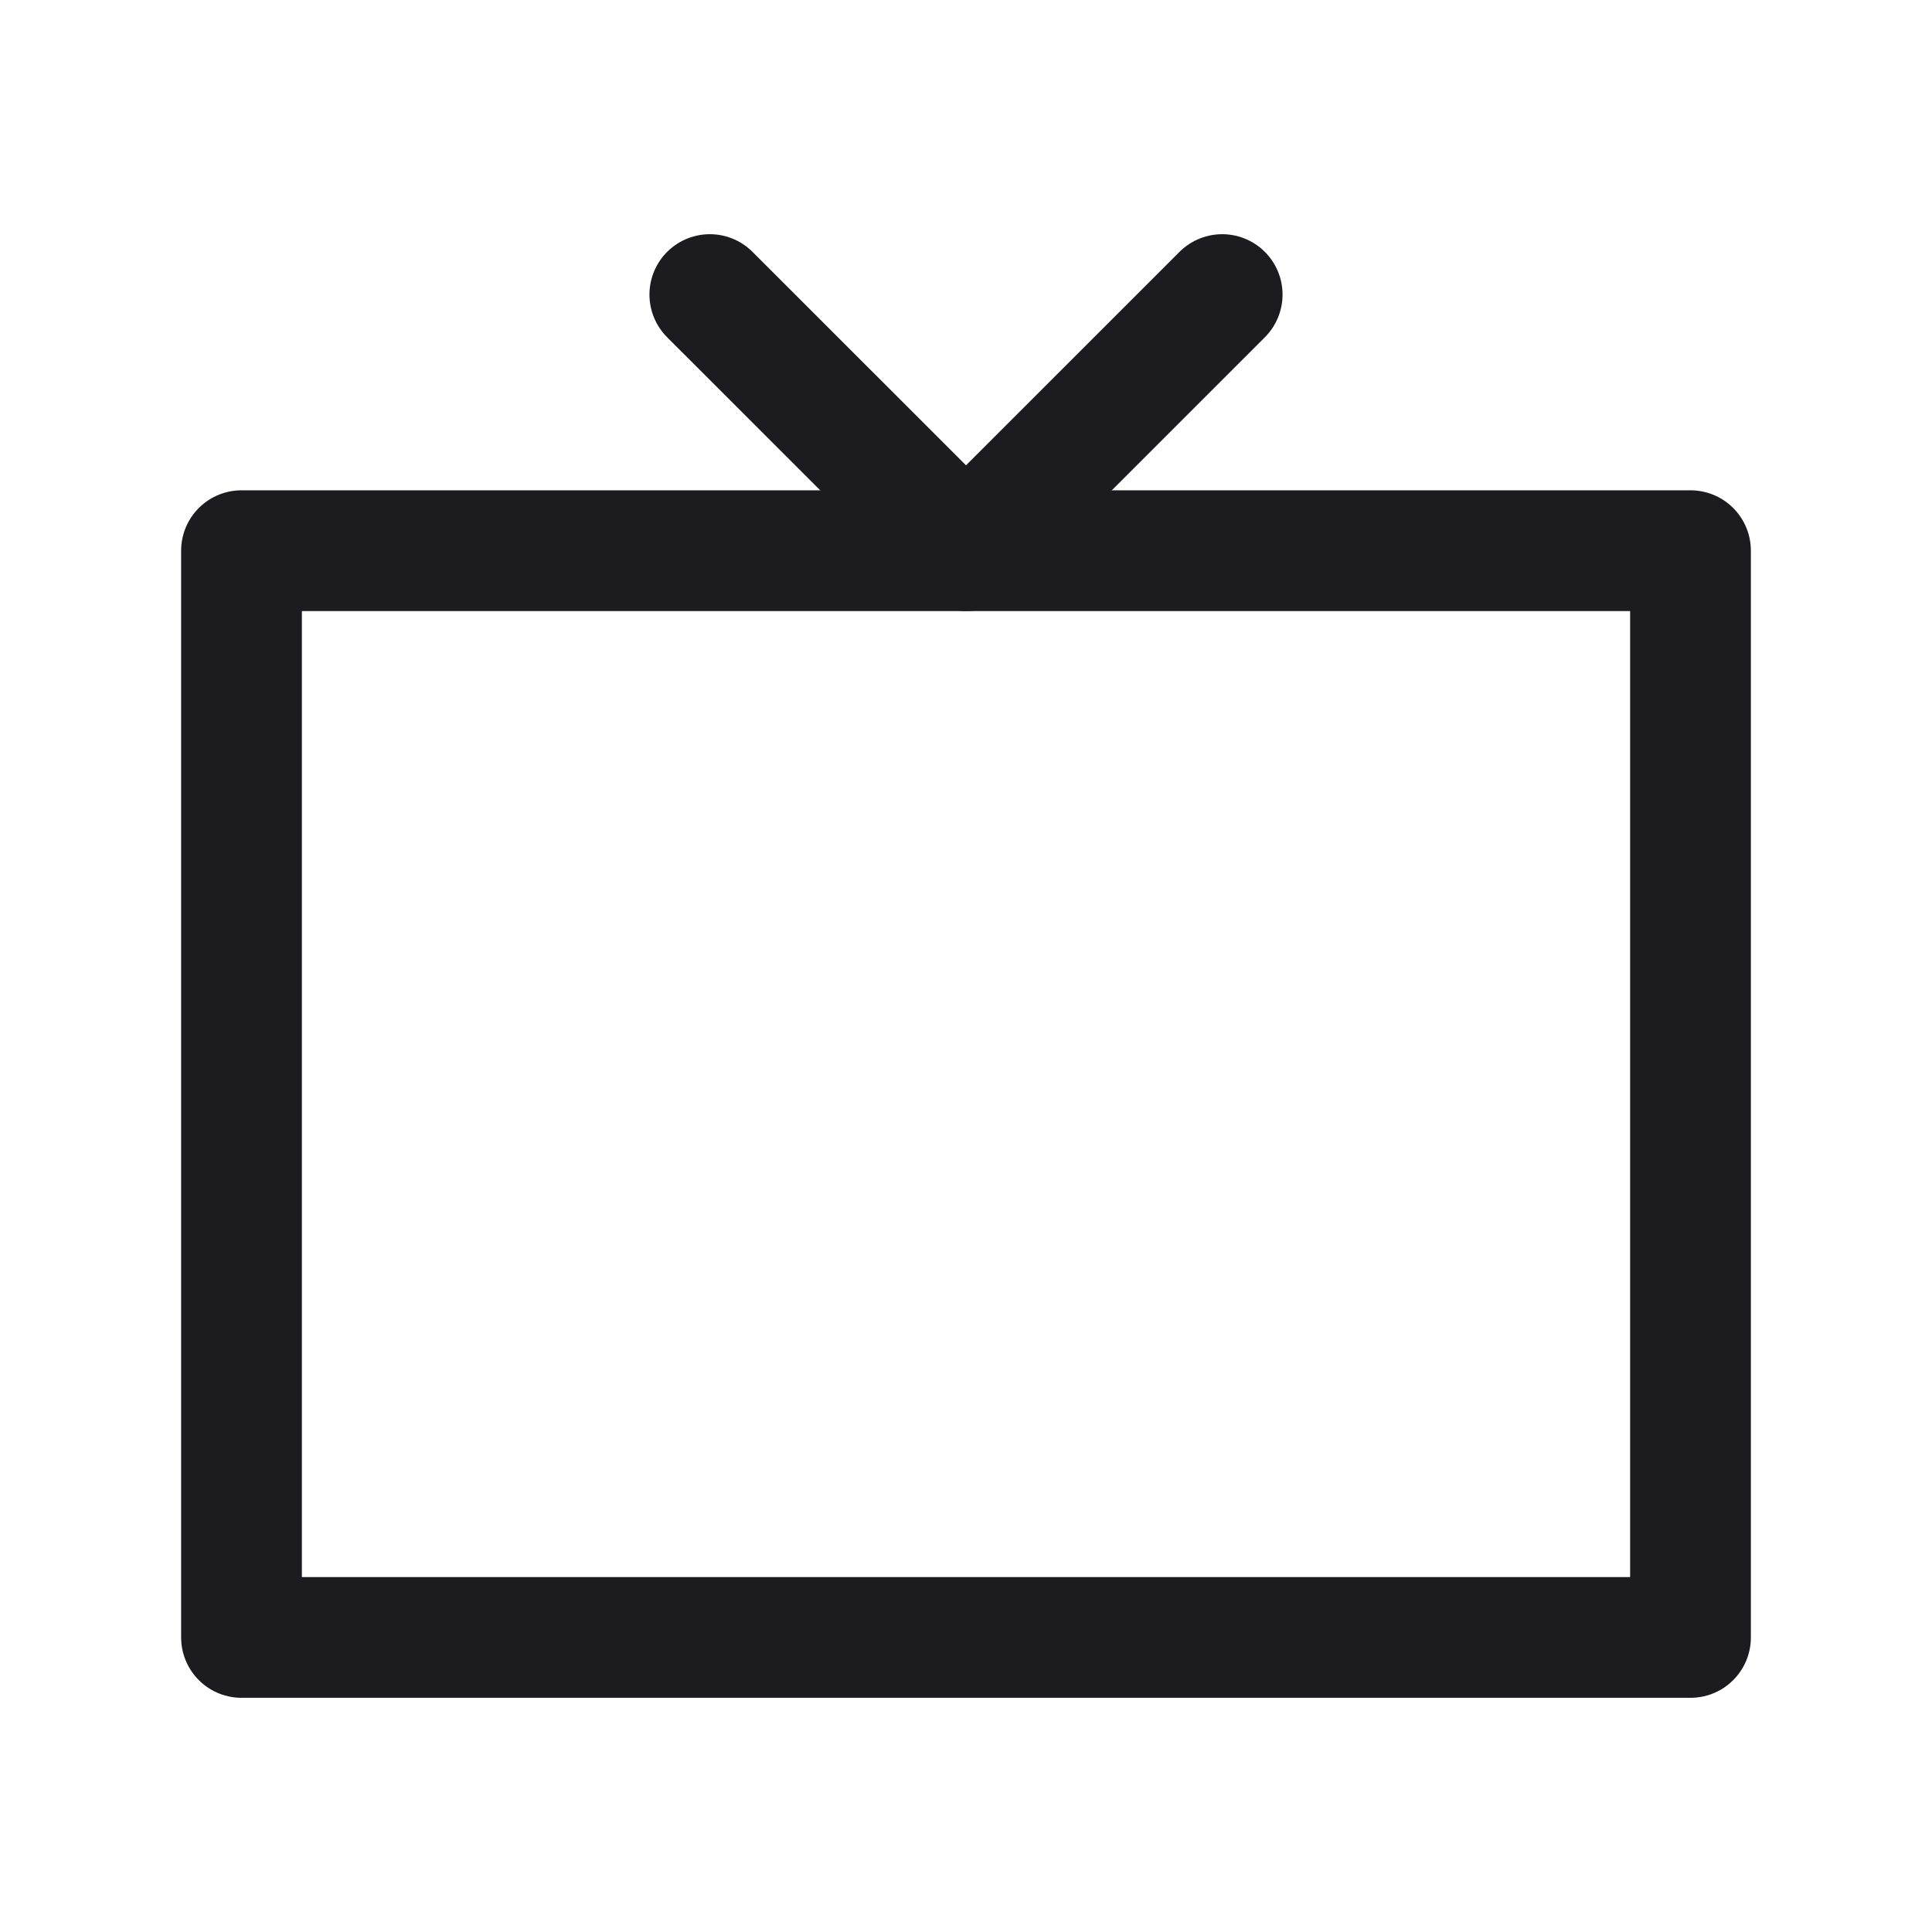 <svg width="32" height="32" viewBox="0 0 32 32" fill="none" xmlns="http://www.w3.org/2000/svg">
<path d="M4 9.121H28V27.121H4V9.121Z" stroke="#1C1B1F" stroke-width="2" stroke-linejoin="round"/>
<path d="M20.243 4.879L16 9.121L11.757 4.879" stroke="#1C1B1F" stroke-width="2" stroke-linecap="round" stroke-linejoin="round"/>
</svg>
